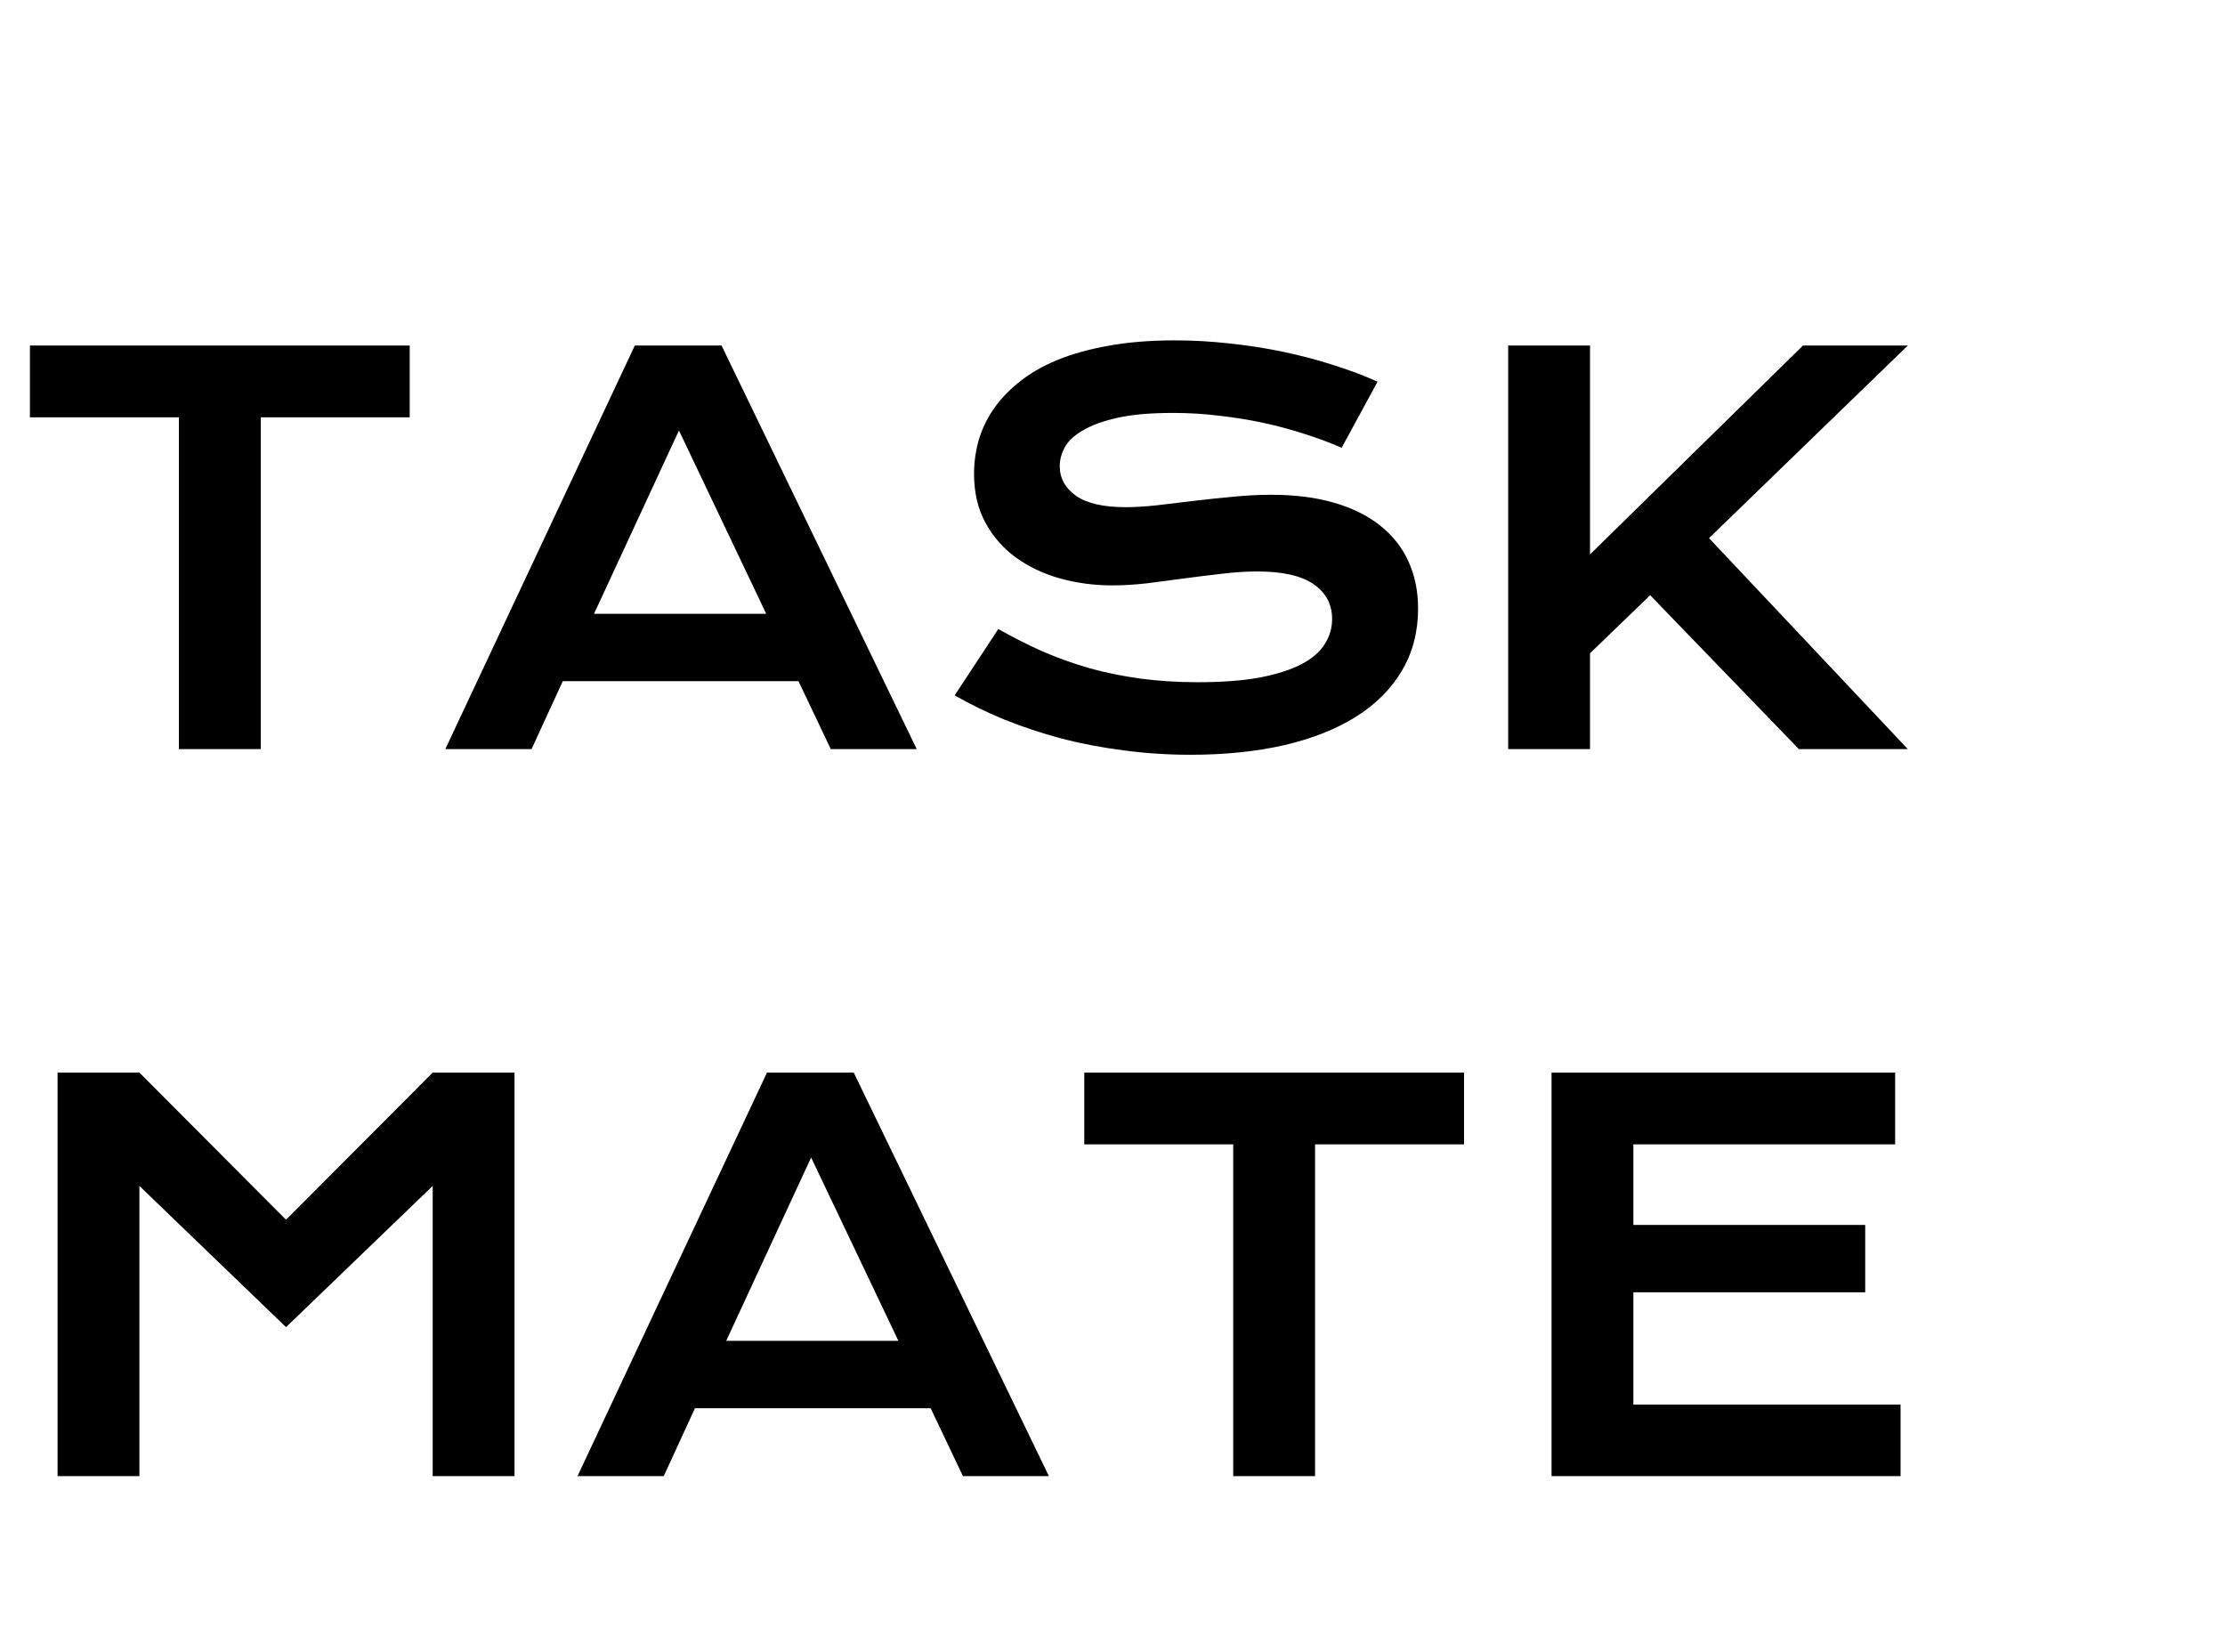 <svg width="101" height="75" viewBox="0 0 101 75" fill="none" xmlns="http://www.w3.org/2000/svg">
<path d="M2.613 48.684H6.328L12.984 55.363L19.641 48.684H23.355V67H19.641V53.828L12.984 60.238L6.328 53.828V67H2.613V48.684ZM34.816 48.684H38.754L47.613 67H43.711L42.246 63.918H31.547L30.129 67H26.215L34.816 48.684ZM40.781 60.859L36.82 52.539L32.965 60.859H40.781ZM55.98 51.941H49.219V48.684H66.457V51.941H59.695V67H55.98V51.941ZM70.43 48.684H86.027V51.941H74.144V55.598H84.668V58.656H74.144V63.754H86.273V67H70.43V48.684Z" fill="black"/>
<path d="M8.121 18.941H1.359V15.684H18.598V18.941H11.836V34H8.121V18.941ZM28.816 15.684H32.754L41.613 34H37.711L36.246 30.918H25.547L24.129 34H20.215L28.816 15.684ZM34.781 27.859L30.82 19.539L26.965 27.859H34.781ZM45.316 28.551C45.98 28.926 46.652 29.266 47.332 29.57C48.02 29.867 48.73 30.121 49.465 30.332C50.199 30.535 50.969 30.691 51.773 30.801C52.586 30.91 53.449 30.965 54.363 30.965C55.465 30.965 56.402 30.895 57.176 30.754C57.949 30.605 58.578 30.406 59.062 30.156C59.555 29.898 59.91 29.594 60.129 29.242C60.355 28.891 60.469 28.508 60.469 28.094C60.469 27.43 60.191 26.906 59.637 26.523C59.082 26.133 58.227 25.938 57.07 25.938C56.562 25.938 56.027 25.973 55.465 26.043C54.902 26.105 54.332 26.176 53.754 26.254C53.184 26.332 52.617 26.406 52.055 26.477C51.5 26.539 50.977 26.57 50.484 26.57C49.664 26.57 48.875 26.465 48.117 26.254C47.367 26.043 46.699 25.727 46.113 25.305C45.535 24.883 45.074 24.355 44.73 23.723C44.387 23.09 44.215 22.352 44.215 21.508C44.215 21.008 44.281 20.512 44.414 20.02C44.555 19.527 44.773 19.059 45.07 18.613C45.375 18.16 45.766 17.742 46.242 17.359C46.719 16.969 47.293 16.633 47.965 16.352C48.645 16.07 49.426 15.852 50.309 15.695C51.199 15.531 52.211 15.449 53.344 15.449C54.164 15.449 54.988 15.496 55.816 15.59C56.645 15.676 57.449 15.801 58.23 15.965C59.02 16.129 59.777 16.328 60.504 16.562C61.23 16.789 61.906 17.043 62.531 17.324L60.902 20.324C60.387 20.098 59.832 19.891 59.238 19.703C58.645 19.508 58.023 19.34 57.375 19.199C56.727 19.059 56.055 18.949 55.359 18.871C54.672 18.785 53.969 18.742 53.25 18.742C52.227 18.742 51.383 18.816 50.719 18.965C50.062 19.113 49.539 19.305 49.148 19.539C48.758 19.766 48.484 20.023 48.328 20.312C48.18 20.594 48.105 20.875 48.105 21.156C48.105 21.703 48.352 22.152 48.844 22.504C49.336 22.848 50.086 23.02 51.094 23.02C51.5 23.02 51.965 22.992 52.488 22.938C53.02 22.875 53.574 22.809 54.152 22.738C54.738 22.668 55.332 22.605 55.934 22.551C56.543 22.488 57.133 22.457 57.703 22.457C58.781 22.457 59.734 22.578 60.562 22.82C61.398 23.062 62.098 23.41 62.66 23.863C63.223 24.309 63.648 24.852 63.938 25.492C64.227 26.125 64.371 26.836 64.371 27.625C64.371 28.68 64.125 29.621 63.633 30.449C63.148 31.27 62.453 31.965 61.547 32.535C60.648 33.098 59.562 33.527 58.289 33.824C57.016 34.113 55.598 34.258 54.035 34.258C53.004 34.258 51.996 34.191 51.012 34.059C50.027 33.934 49.082 33.754 48.176 33.52C47.277 33.277 46.418 32.992 45.598 32.664C44.785 32.328 44.031 31.961 43.336 31.562L45.316 28.551ZM68.461 15.684H72.176V25.164L81.844 15.684H86.602L77.578 24.426L86.602 34H81.656L74.906 27.016L72.176 29.652V34H68.461V15.684Z" fill="black"/>
</svg>
